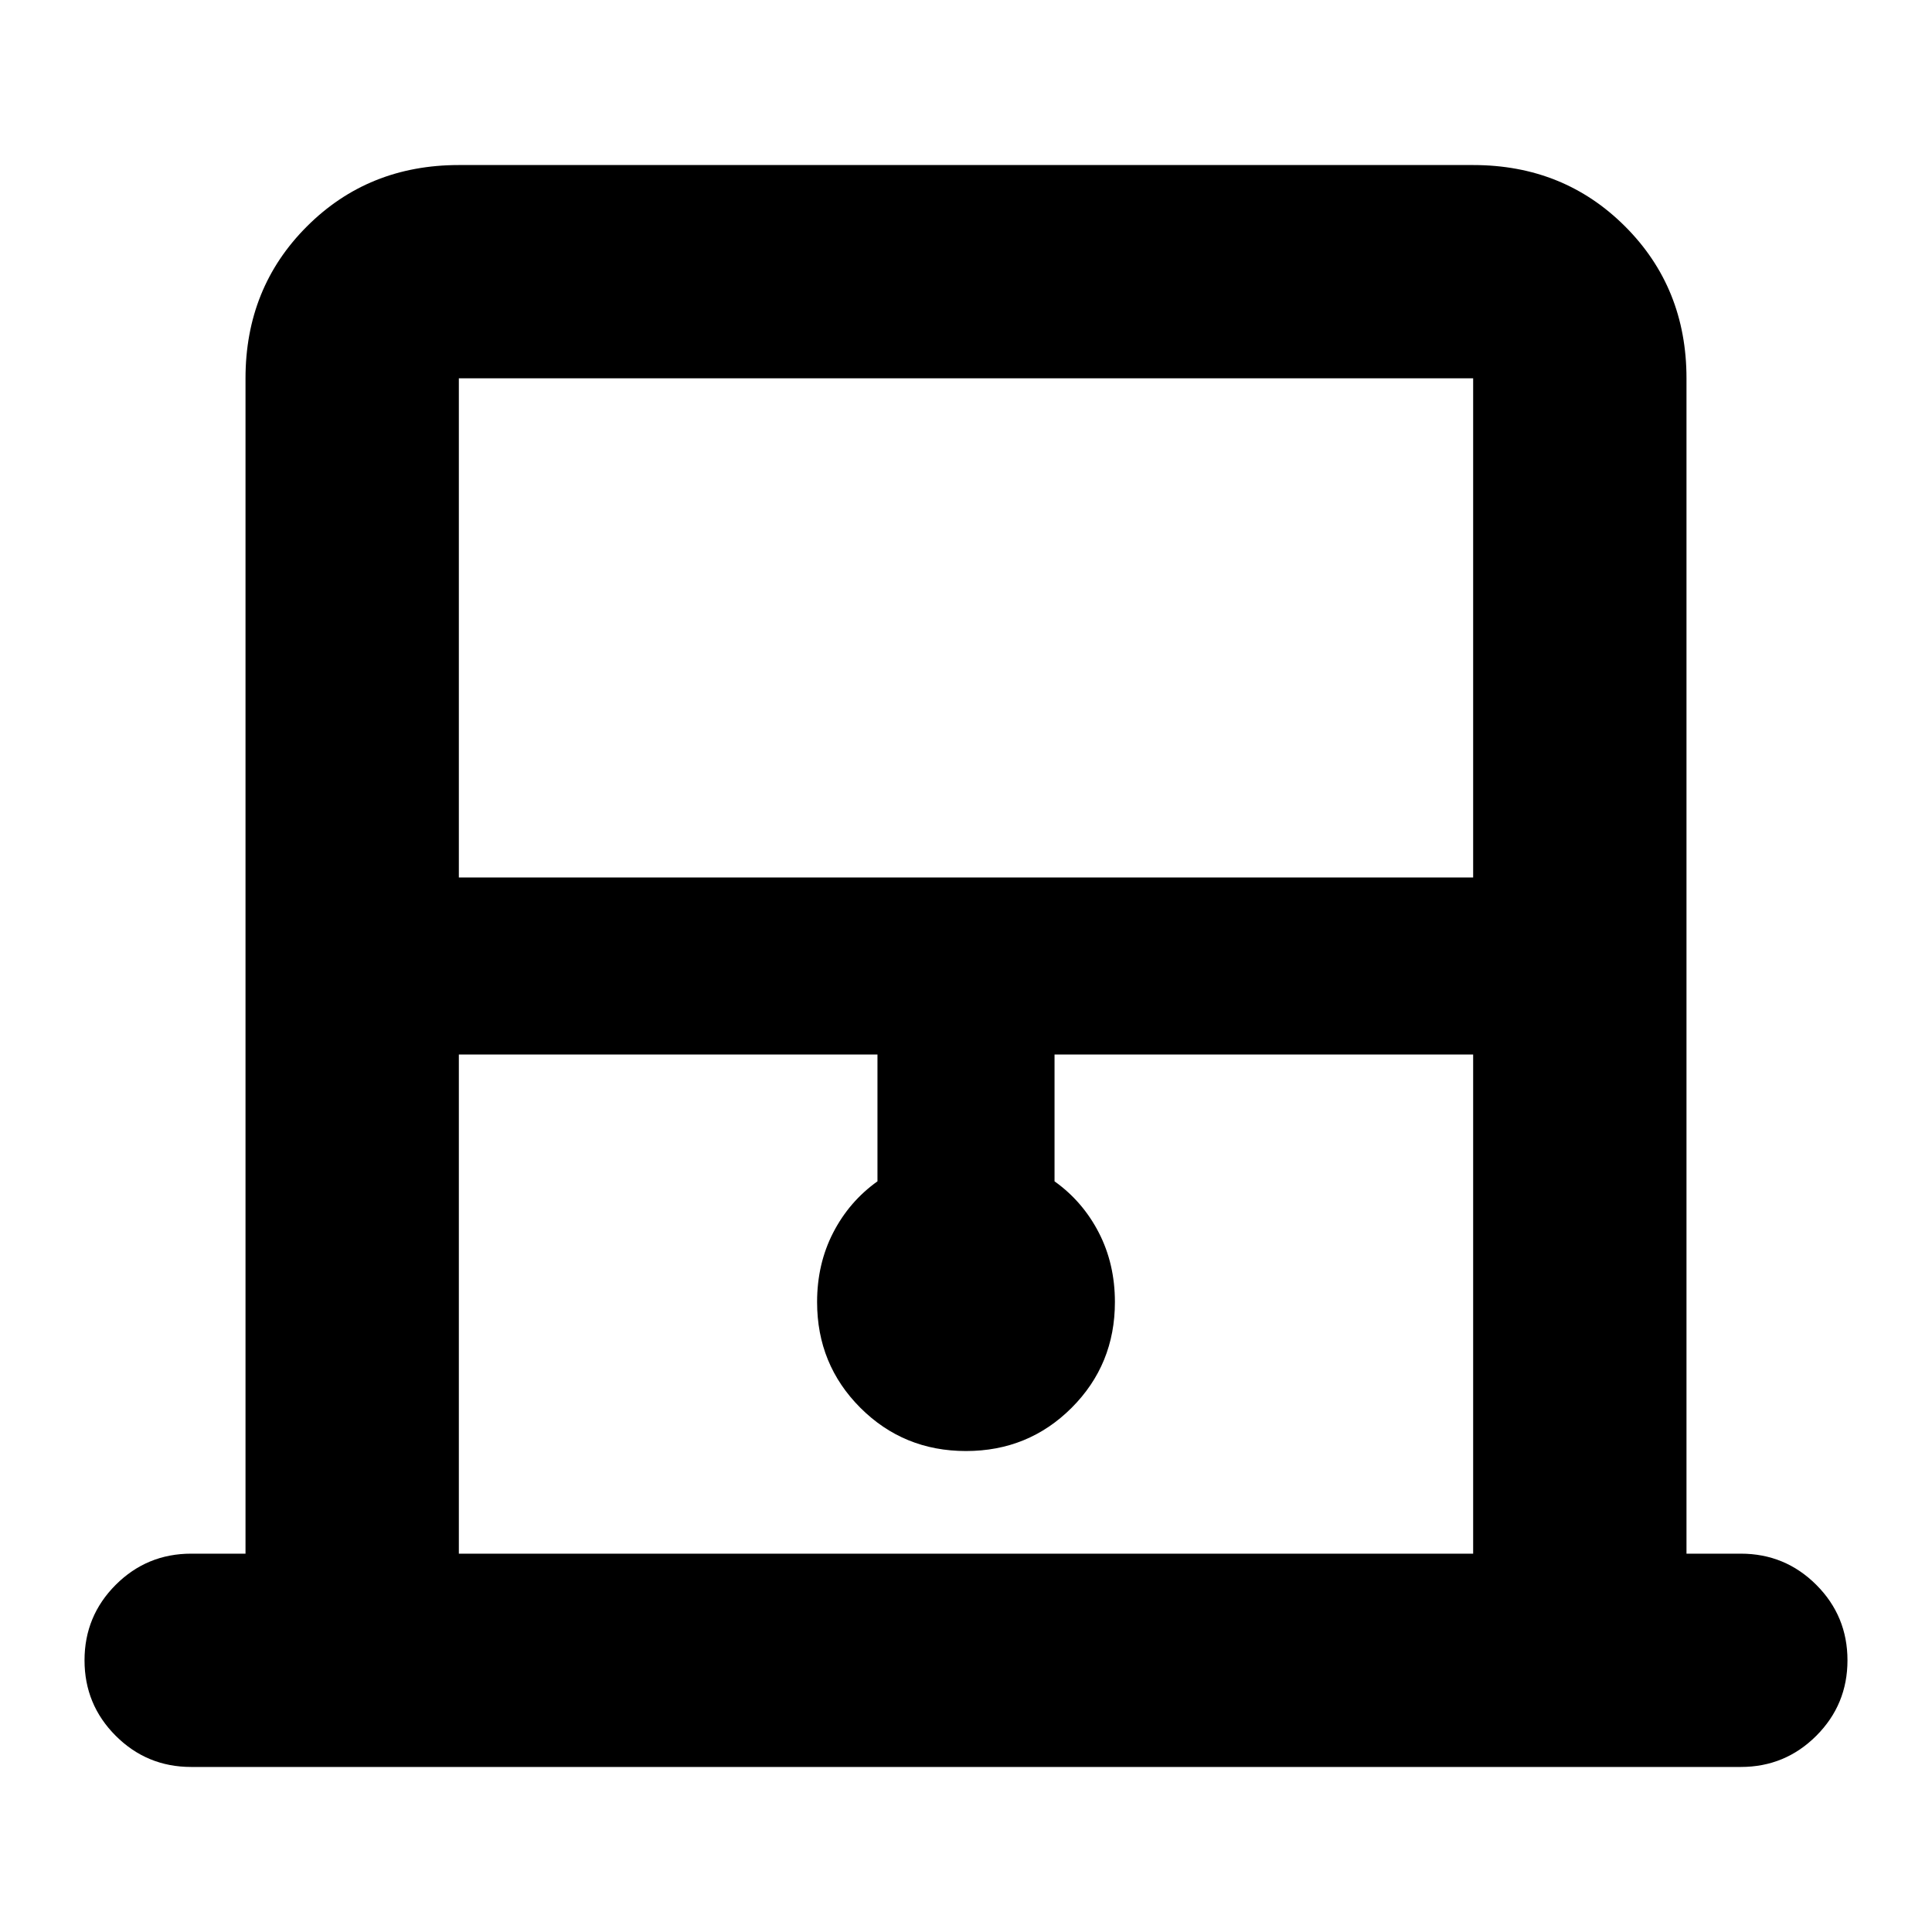 <svg xmlns="http://www.w3.org/2000/svg" height="40" width="40"><path d="M9.5 18.167h21V7.833h-21Zm0 14h21V21.833h-8.667v2.625q.584.417.917 1.063.333.646.333 1.437 0 1.292-.895 2.188-.896.896-2.188.896-1.292 0-2.188-.896-.895-.896-.895-2.188 0-.791.333-1.437t.917-1.063v-2.625H9.5Zm0-24.334h21-21Zm-5.542 28.75q-.916 0-1.562-.645-.646-.646-.646-1.563 0-.917.646-1.563.646-.645 1.562-.645h1.125V7.833q0-1.875 1.271-3.145Q7.625 3.417 9.5 3.417h21q1.875 0 3.146 1.271 1.271 1.27 1.271 3.145v24.334h1.125q.916 0 1.562.645.646.646.646 1.563 0 .917-.646 1.563-.646.645-1.562.645Z"/></svg>